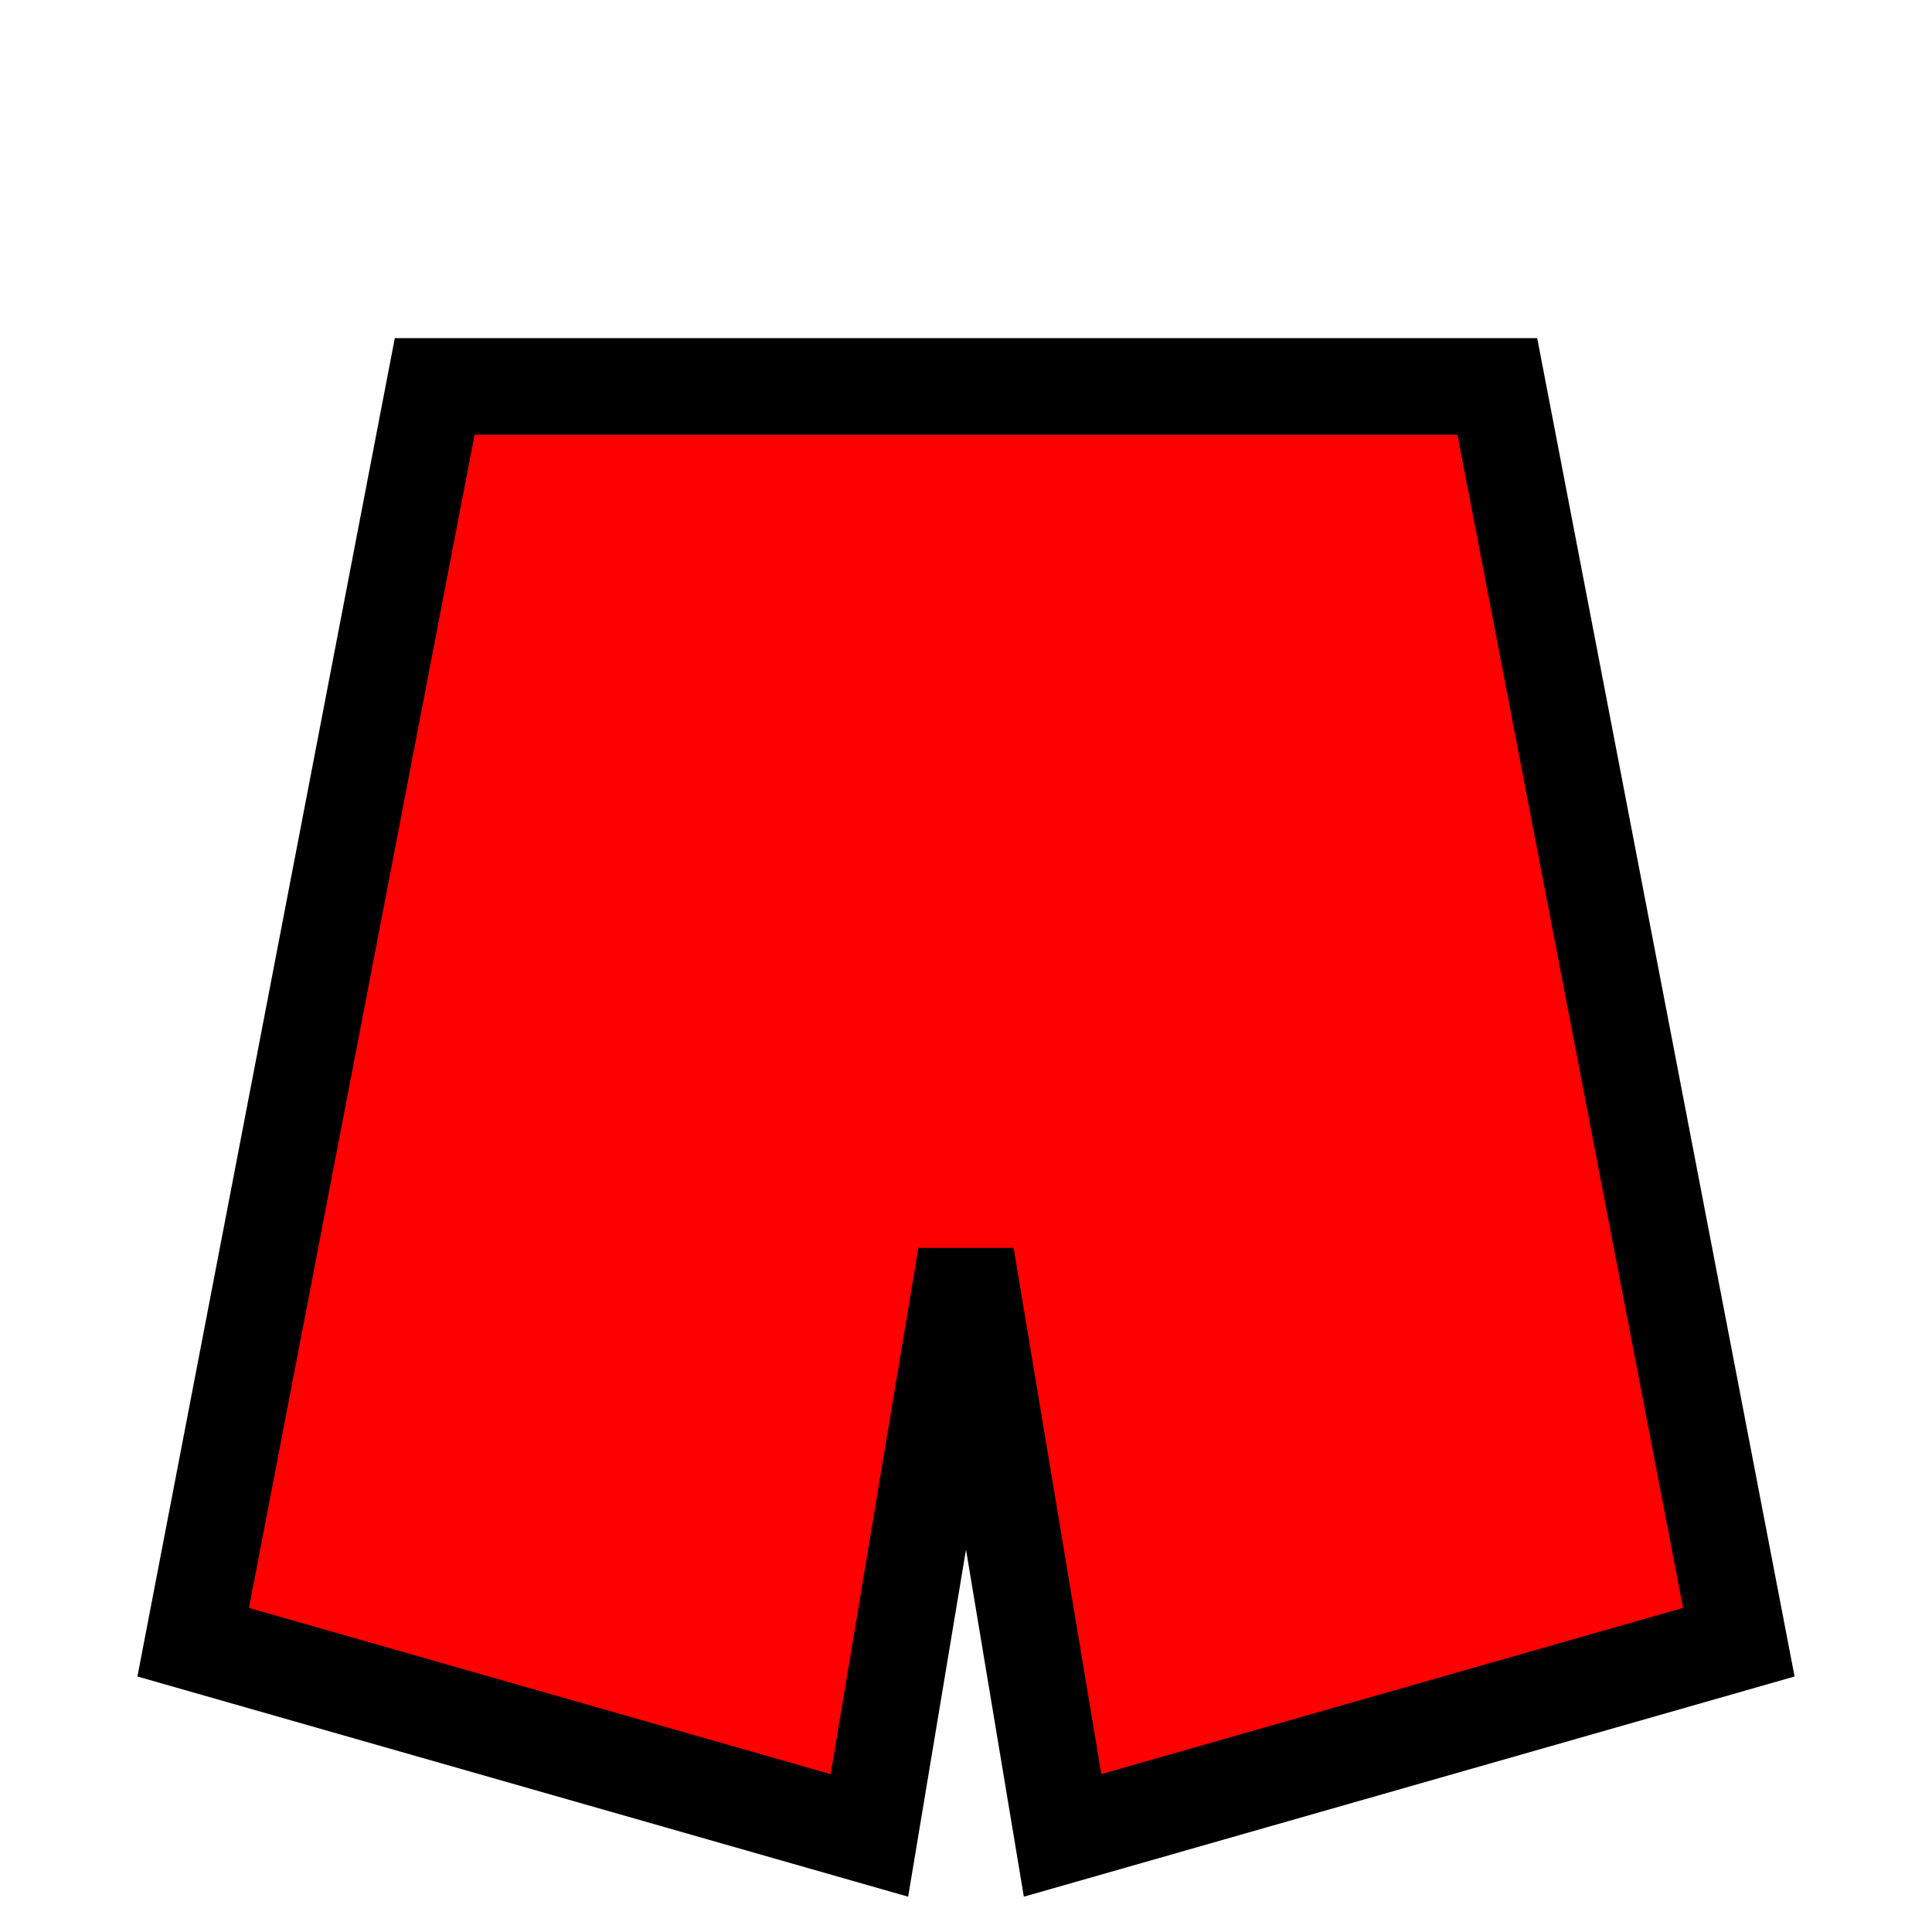 <svg width="20" height="20" viewBox="0 0 20 20" fill="none" xmlns="http://www.w3.org/2000/svg">
<rect width="20" height="20" fill="white"/>
<path d="M15.5 4H4.5L2 17L9 19L10 13L11 19L18 17L15.5 4Z" fill="#FF0000" stroke="black"/>
</svg>
